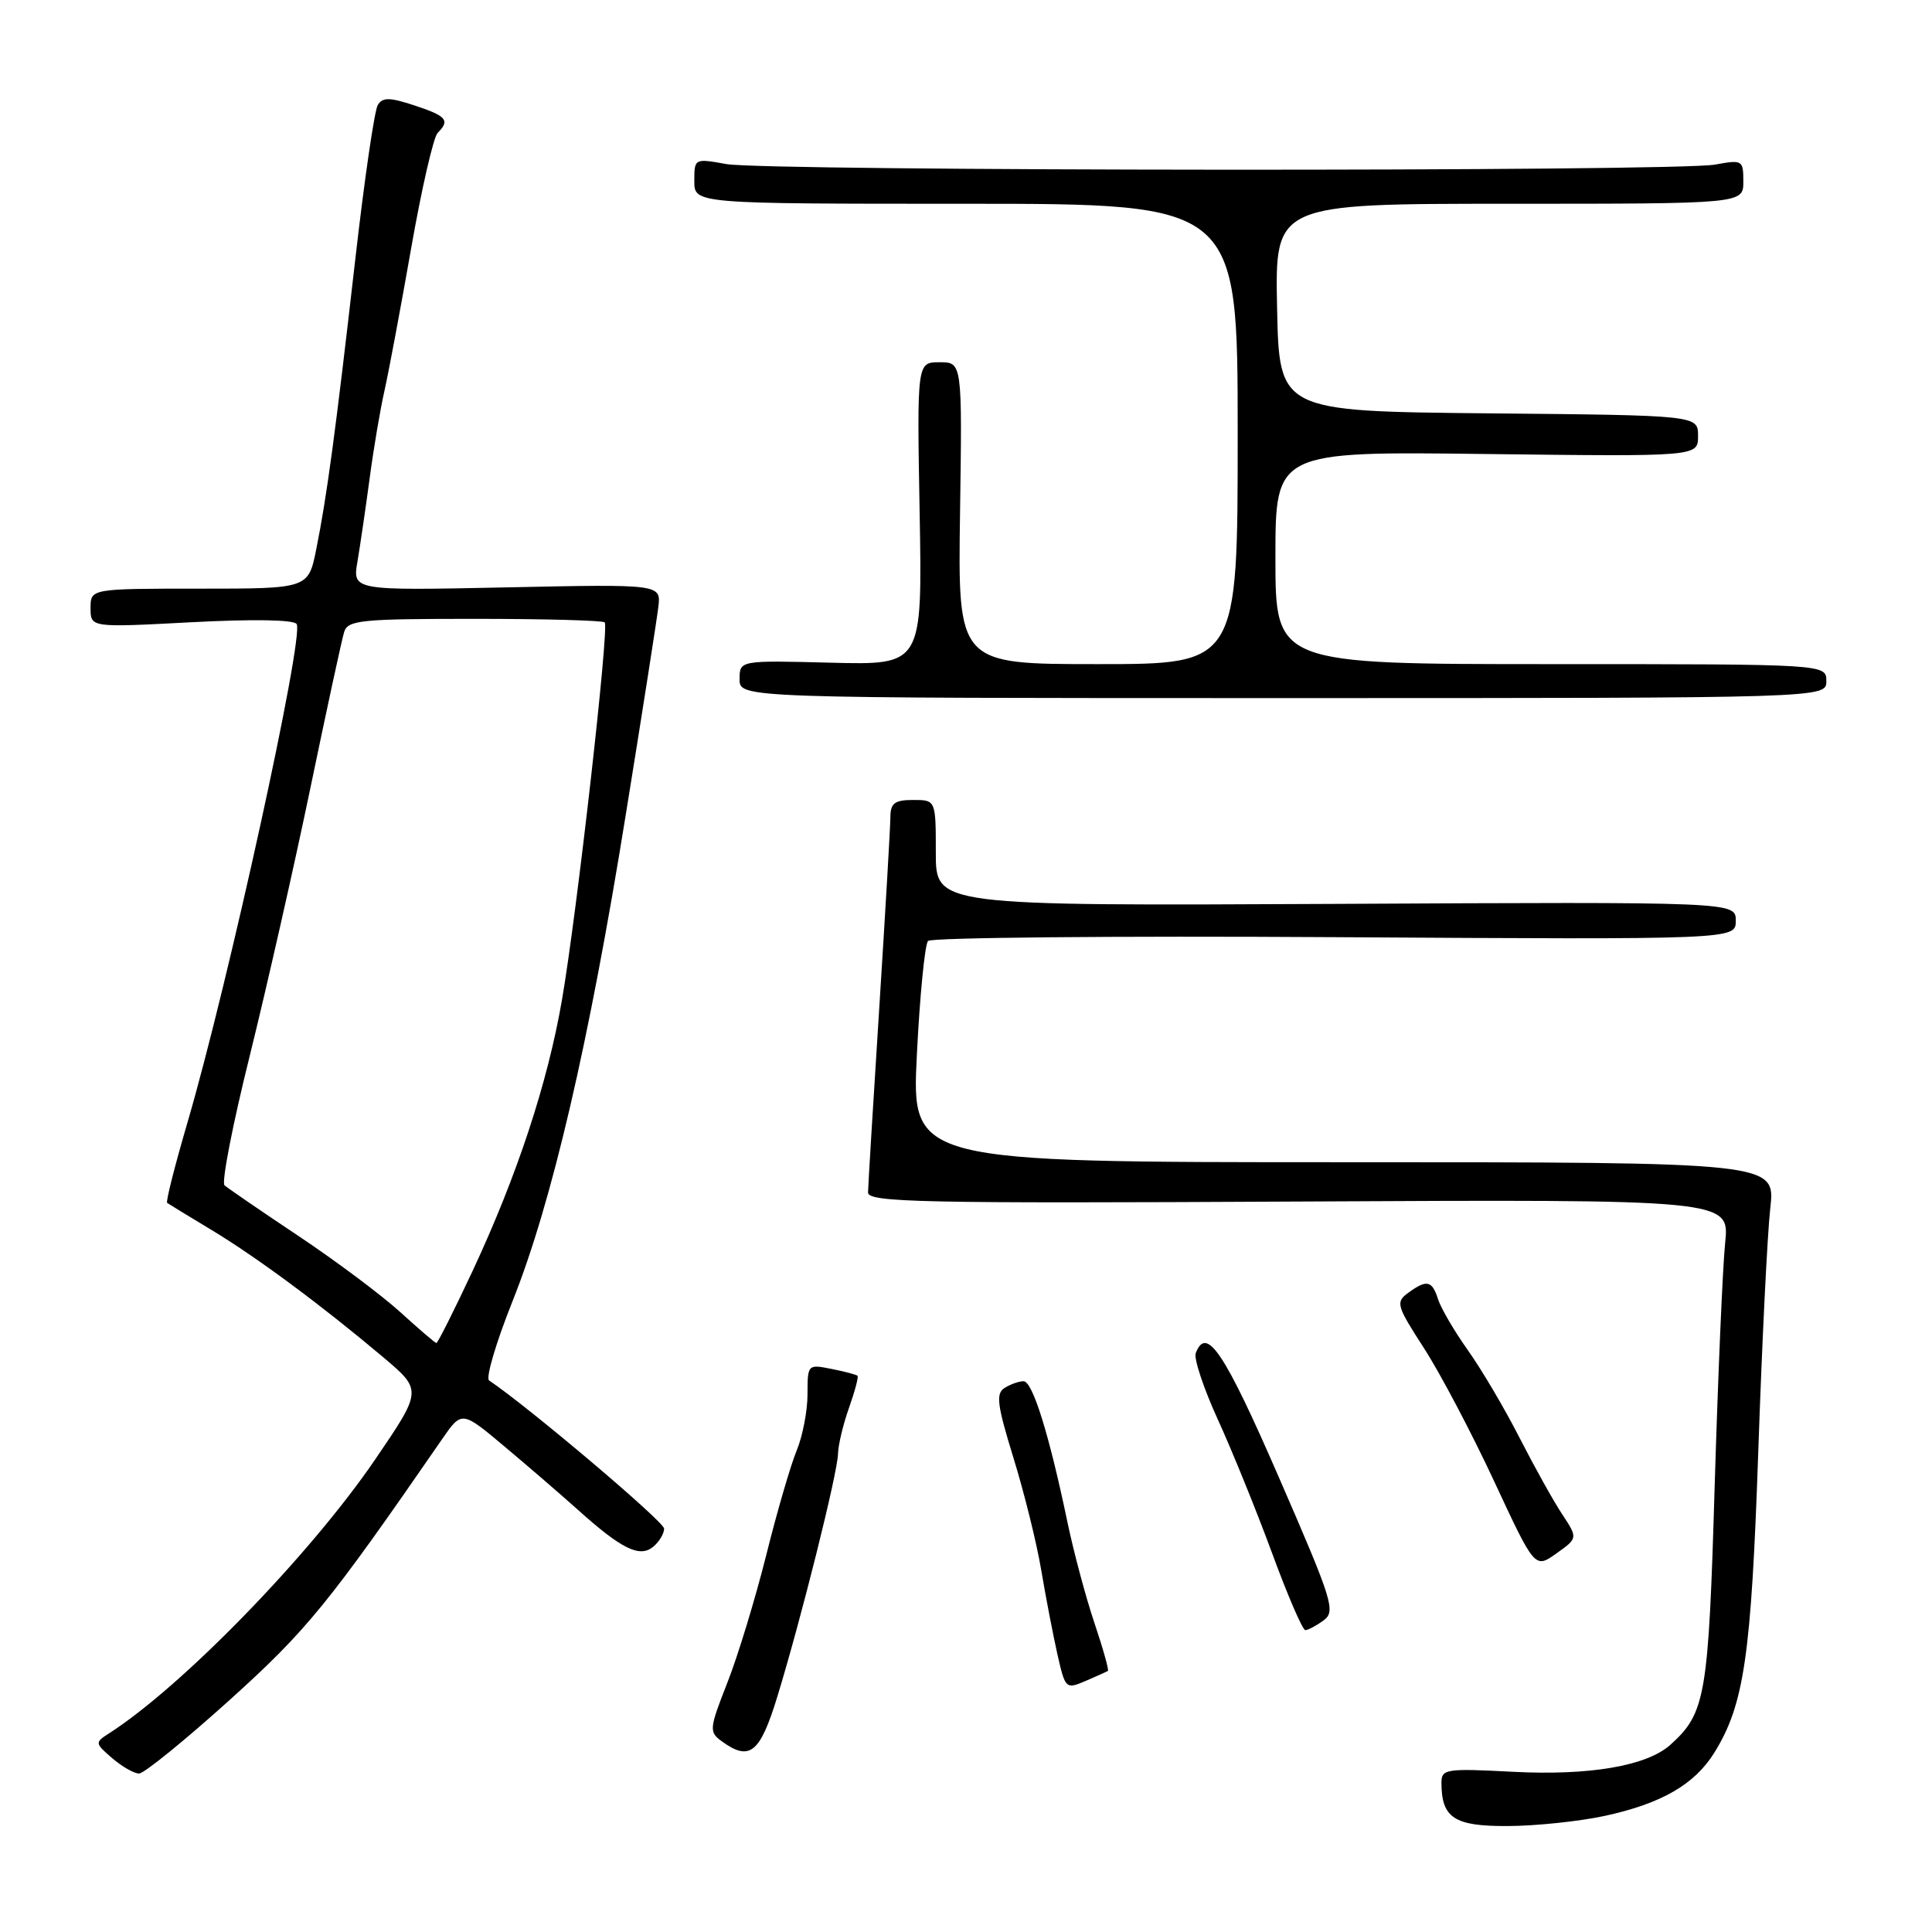 <?xml version="1.0" encoding="UTF-8" standalone="no"?>
<!DOCTYPE svg PUBLIC "-//W3C//DTD SVG 1.1//EN" "http://www.w3.org/Graphics/SVG/1.1/DTD/svg11.dtd" >
<svg xmlns="http://www.w3.org/2000/svg" xmlns:xlink="http://www.w3.org/1999/xlink" version="1.1" viewBox="0 0 256 256">
 <g >
 <path fill="currentColor"
d=" M 212.57 240.63 C 220.13 239.00 224.54 236.46 227.17 232.22 C 231.11 225.85 232.05 219.41 232.98 192.35 C 233.47 177.97 234.19 163.45 234.57 160.10 C 235.26 154.00 235.26 154.00 178.02 154.00 C 120.78 154.00 120.78 154.00 121.49 139.75 C 121.88 131.91 122.55 125.13 122.97 124.68 C 123.40 124.23 147.65 124.00 176.87 124.18 C 230.00 124.50 230.00 124.50 230.00 122.00 C 230.00 119.50 230.00 119.50 177.00 119.77 C 124.00 120.03 124.00 120.03 124.00 113.02 C 124.00 106.00 124.00 106.00 121.00 106.00 C 118.56 106.00 118.00 106.42 117.98 108.25 C 117.98 109.49 117.31 120.85 116.51 133.50 C 115.70 146.15 115.03 157.18 115.02 158.00 C 115.00 159.32 121.87 159.47 172.09 159.21 C 229.19 158.92 229.19 158.92 228.59 164.71 C 228.26 167.89 227.64 182.43 227.20 197.00 C 226.38 224.77 226.00 226.98 221.35 231.18 C 218.23 234.00 210.62 235.30 200.44 234.77 C 191.62 234.31 191.00 234.40 191.00 236.21 C 191.00 240.89 192.69 242.00 199.79 241.96 C 203.48 241.95 209.23 241.34 212.57 240.63 Z  M 30.44 225.25 C 40.70 215.99 43.55 212.48 58.57 190.71 C 61.19 186.92 61.19 186.92 66.84 191.66 C 69.95 194.27 74.35 198.06 76.61 200.09 C 82.38 205.27 84.77 206.44 86.56 204.95 C 87.35 204.29 88.00 203.21 88.00 202.55 C 88.00 201.63 69.96 186.37 64.81 182.92 C 64.33 182.61 65.73 177.88 67.91 172.42 C 73.11 159.42 78.05 138.20 82.91 108.00 C 85.09 94.53 87.03 82.13 87.23 80.45 C 87.60 77.40 87.60 77.40 67.15 77.83 C 46.70 78.26 46.70 78.26 47.37 74.38 C 47.73 72.25 48.45 67.33 48.97 63.46 C 49.48 59.59 50.37 54.29 50.96 51.70 C 51.54 49.10 53.13 40.59 54.50 32.79 C 55.87 24.99 57.44 18.16 57.99 17.61 C 59.66 15.94 59.19 15.38 54.92 13.97 C 51.63 12.89 50.70 12.87 50.06 13.91 C 49.62 14.61 48.28 23.81 47.08 34.34 C 44.45 57.36 43.31 65.79 41.91 72.75 C 40.86 78.00 40.86 78.00 26.43 78.00 C 12.00 78.00 12.00 78.00 12.00 80.58 C 12.00 83.16 12.00 83.16 25.36 82.45 C 33.52 82.02 38.95 82.11 39.31 82.69 C 40.32 84.33 30.24 130.32 24.82 148.81 C 23.16 154.49 21.95 159.24 22.15 159.39 C 22.34 159.53 24.98 161.14 28.00 162.96 C 34.02 166.59 42.60 172.95 50.73 179.80 C 55.96 184.21 55.96 184.21 49.73 193.36 C 41.11 206.01 24.09 223.52 14.40 229.71 C 12.56 230.89 12.58 231.00 14.86 232.96 C 16.16 234.08 17.76 235.00 18.43 235.00 C 19.09 235.00 24.49 230.61 30.44 225.25 Z  M 103.02 224.75 C 106.19 214.38 110.99 195.16 111.04 192.64 C 111.07 191.46 111.72 188.72 112.50 186.54 C 113.27 184.36 113.78 182.45 113.63 182.30 C 113.48 182.15 111.92 181.73 110.18 181.39 C 107.03 180.76 107.00 180.79 107.00 184.75 C 107.00 186.95 106.35 190.30 105.57 192.19 C 104.78 194.08 102.96 200.32 101.53 206.06 C 100.09 211.80 97.78 219.41 96.38 222.96 C 93.98 229.07 93.94 229.48 95.61 230.71 C 99.34 233.43 100.70 232.34 103.02 224.75 Z  M 146.80 221.41 C 146.96 221.31 146.17 218.47 145.03 215.09 C 143.89 211.71 142.28 205.70 141.45 201.73 C 139.01 190.04 136.82 183.00 135.62 183.02 C 135.00 183.02 133.87 183.43 133.10 183.92 C 131.93 184.66 132.13 186.17 134.28 193.15 C 135.70 197.74 137.36 204.43 137.96 208.00 C 138.56 211.57 139.53 216.61 140.11 219.19 C 141.15 223.78 141.22 223.86 143.84 222.74 C 145.30 222.11 146.63 221.51 146.80 221.41 Z  M 175.38 214.71 C 177.02 213.51 176.60 212.17 169.44 195.71 C 162.21 179.10 159.86 175.60 158.44 179.30 C 158.17 180.01 159.48 183.95 161.35 188.05 C 163.23 192.15 166.46 200.11 168.54 205.75 C 170.61 211.39 172.60 216.00 172.96 216.00 C 173.32 216.00 174.41 215.42 175.38 214.71 Z  M 207.00 200.65 C 205.85 198.92 203.31 194.35 201.34 190.50 C 199.38 186.65 196.30 181.44 194.50 178.91 C 192.71 176.39 190.93 173.35 190.55 172.16 C 189.76 169.66 189.06 169.51 186.59 171.31 C 184.91 172.54 185.04 173.00 188.68 178.63 C 190.82 181.94 195.00 189.87 197.97 196.25 C 203.38 207.87 203.38 207.87 206.23 205.84 C 209.08 203.81 209.08 203.81 207.00 200.65 Z  M 242.00 90.25 C 242.00 88.00 242.00 88.00 205.50 88.00 C 169.00 88.00 169.00 88.00 169.00 73.91 C 169.00 59.81 169.00 59.81 197.00 60.16 C 225.00 60.50 225.00 60.50 225.00 57.77 C 225.00 55.03 225.00 55.03 197.25 54.77 C 169.50 54.50 169.50 54.50 169.22 40.75 C 168.94 27.00 168.94 27.00 199.97 27.00 C 231.00 27.00 231.00 27.00 231.00 24.06 C 231.00 21.21 230.89 21.15 227.25 21.81 C 222.11 22.76 101.54 22.69 96.25 21.74 C 92.02 20.98 92.00 20.99 92.00 23.99 C 92.00 27.00 92.00 27.00 128.00 27.00 C 164.00 27.00 164.00 27.00 164.00 57.50 C 164.00 88.00 164.00 88.00 145.46 88.00 C 126.92 88.00 126.92 88.00 127.21 68.00 C 127.50 48.00 127.50 48.00 124.50 48.00 C 121.50 48.00 121.50 48.00 121.86 68.06 C 122.21 88.12 122.21 88.12 110.10 87.81 C 98.00 87.50 98.00 87.50 98.00 90.00 C 98.00 92.50 98.00 92.50 170.00 92.50 C 242.00 92.50 242.00 92.50 242.00 90.25 Z  M 53.00 173.83 C 50.52 171.58 44.45 167.04 39.50 163.74 C 34.55 160.44 30.16 157.43 29.75 157.06 C 29.33 156.69 30.83 148.99 33.08 139.95 C 35.32 130.90 38.94 114.95 41.11 104.50 C 43.28 94.05 45.30 84.71 45.60 83.75 C 46.08 82.17 47.80 82.00 62.90 82.00 C 72.12 82.00 79.88 82.21 80.13 82.47 C 80.74 83.08 76.45 120.96 74.47 132.46 C 72.57 143.49 68.51 155.80 62.62 168.41 C 60.15 173.69 57.99 177.98 57.82 177.96 C 57.64 177.94 55.48 176.08 53.00 173.83 Z "/>
</g>
</svg>